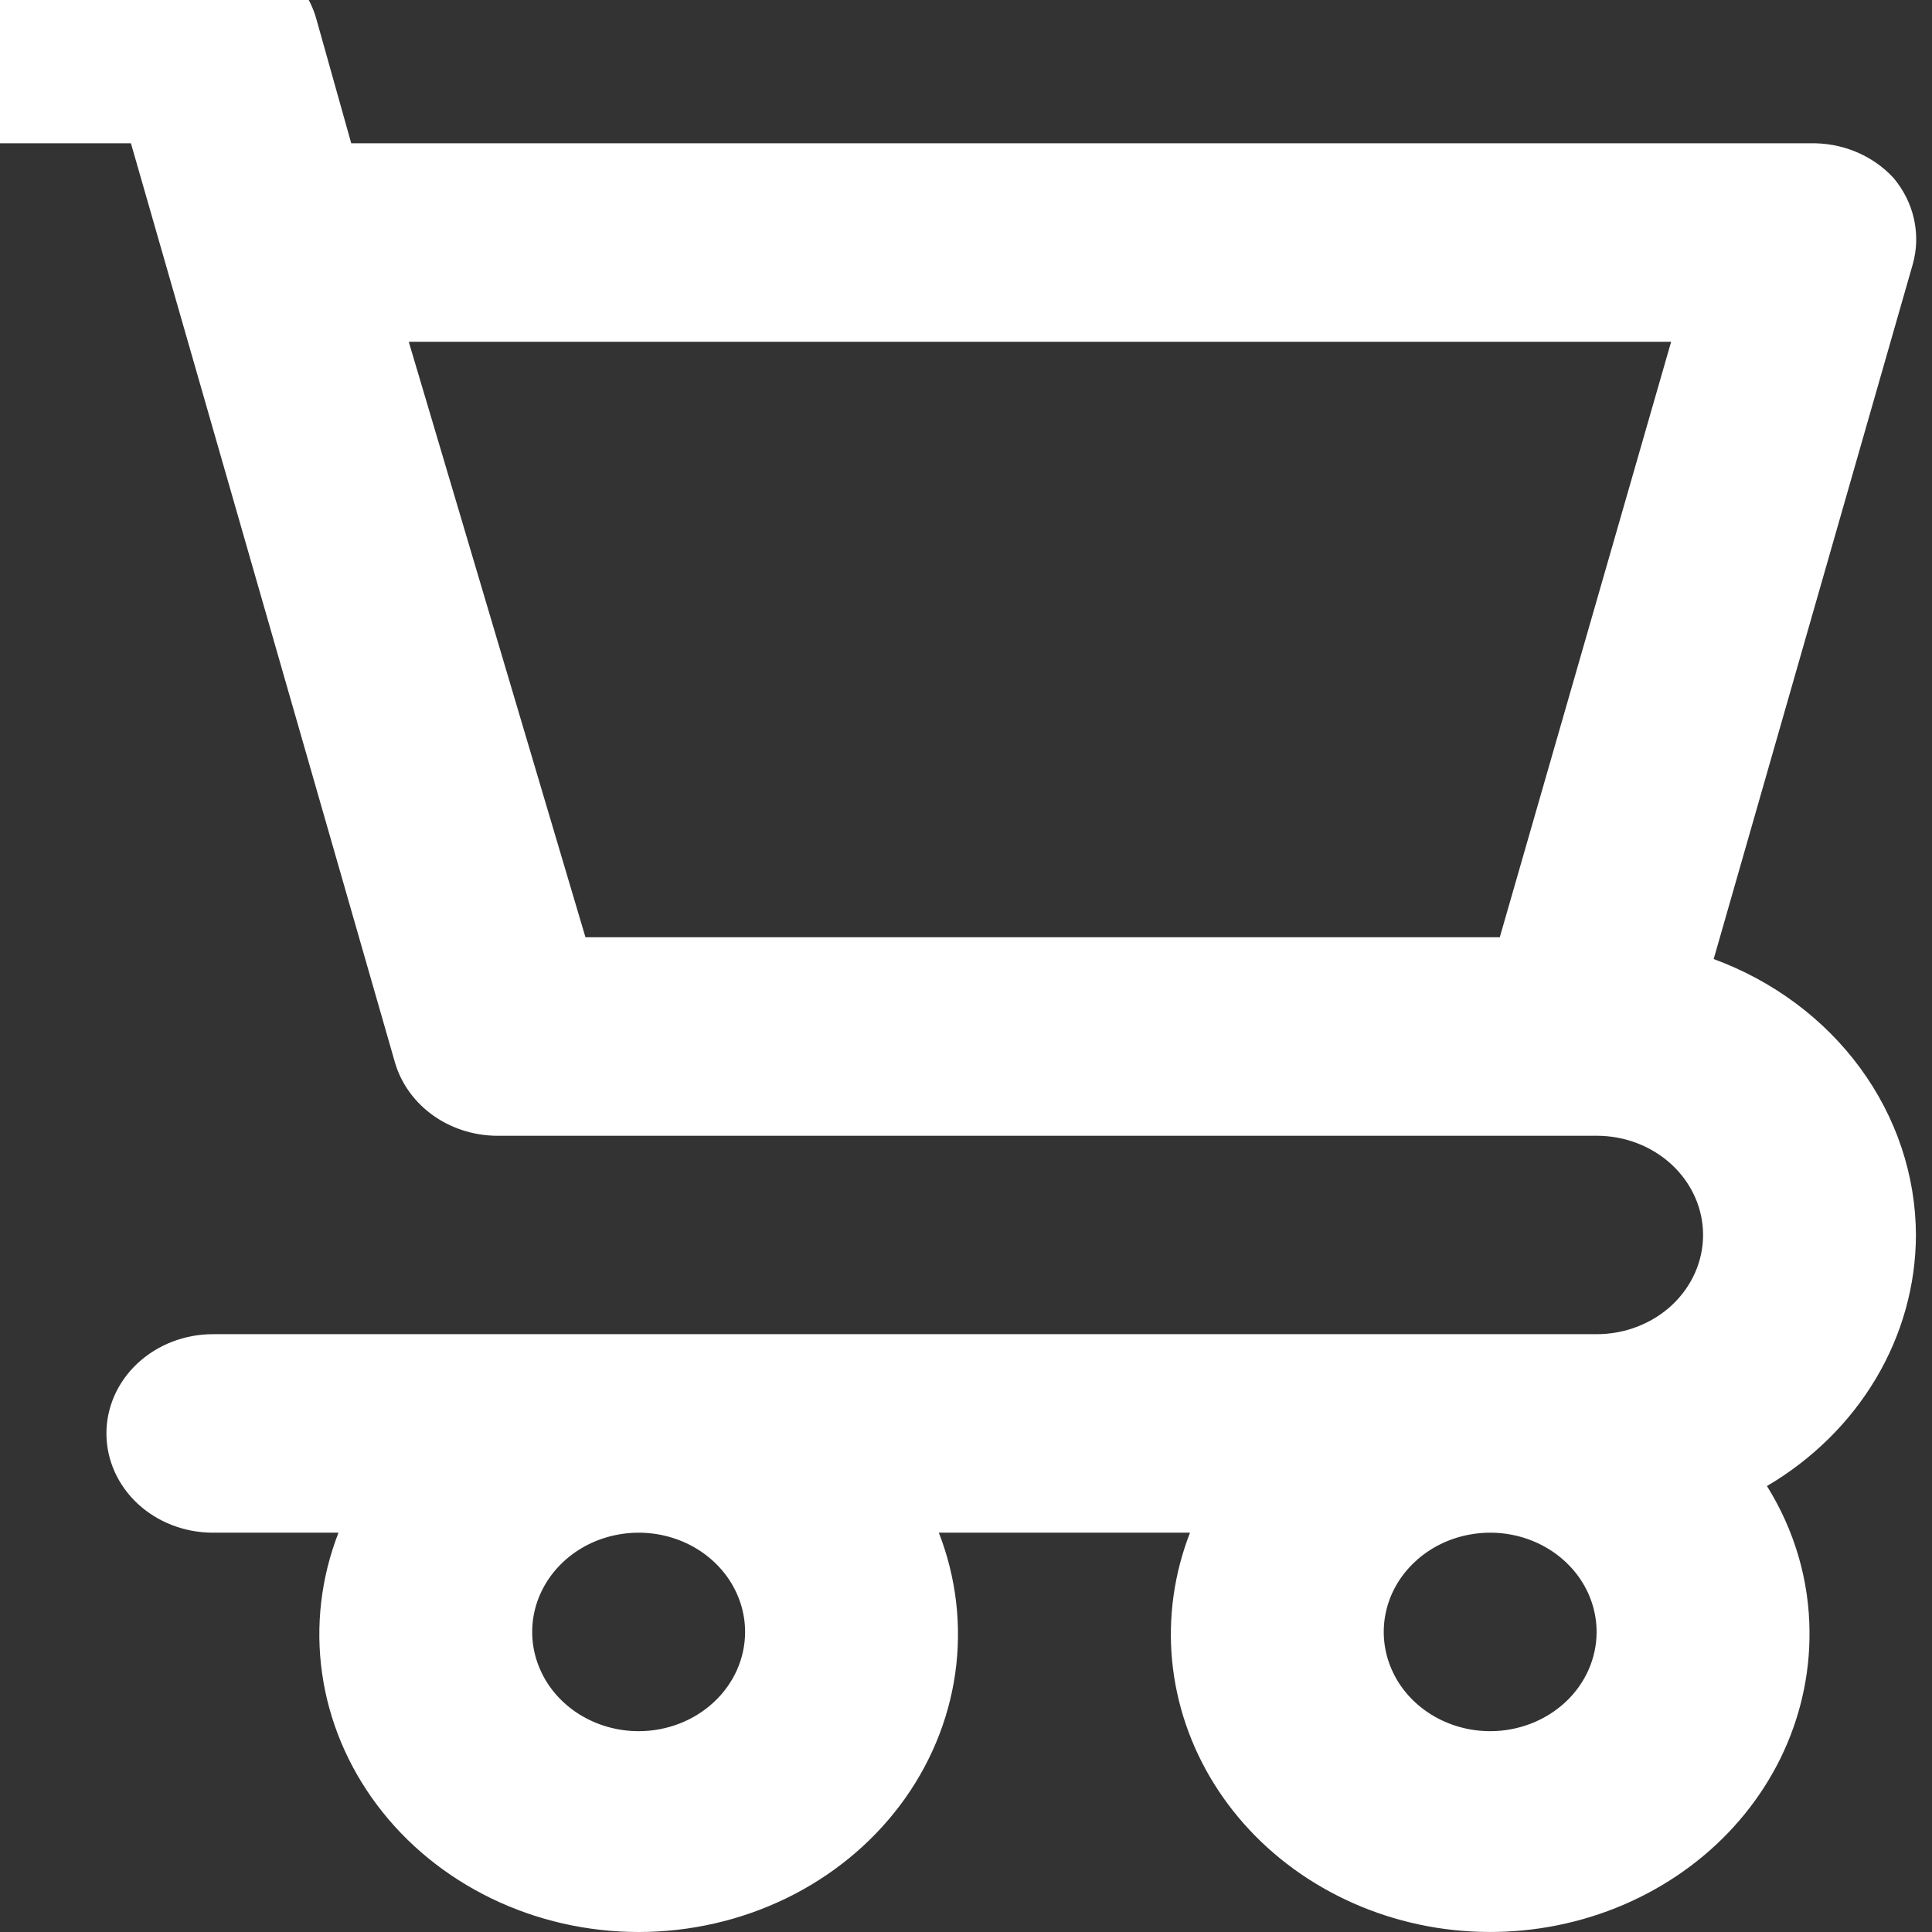 <svg width="35" height="35" viewBox="0 0 35 35" fill="none" xmlns="http://www.w3.org/2000/svg">
<rect x="0" y="0" width="35" height="35" fill="#333333" stroke="none"/>
<path d="M34.709 22.372C34.705 21.293 34.353 20.24 33.7 19.349C33.047 18.458 32.122 17.77 31.045 17.374L34.651 4.789C34.727 4.521 34.734 4.241 34.674 3.969C34.614 3.698 34.487 3.443 34.304 3.225C34.117 3.021 33.883 2.858 33.619 2.749C33.356 2.64 33.069 2.588 32.781 2.596H6.363L5.727 0.33C5.616 -0.053 5.373 -0.391 5.035 -0.632C4.696 -0.872 4.282 -1.002 3.857 -1H0V2.596H2.372L7.154 19.244C7.267 19.636 7.519 19.981 7.869 20.223C8.219 20.465 8.647 20.588 9.082 20.575H28.924C29.436 20.575 29.926 20.764 30.288 21.101C30.649 21.438 30.853 21.896 30.853 22.372C30.853 22.849 30.649 23.307 30.288 23.644C29.926 23.981 29.436 24.17 28.924 24.17H3.857C3.345 24.17 2.855 24.36 2.493 24.697C2.131 25.034 1.928 25.491 1.928 25.968C1.928 26.445 2.131 26.902 2.493 27.24C2.855 27.577 3.345 27.766 3.857 27.766H6.132C5.815 28.581 5.713 29.455 5.835 30.314C5.957 31.173 6.299 31.992 6.833 32.702C7.366 33.412 8.075 33.991 8.9 34.391C9.724 34.791 10.64 35 11.57 35C12.499 35 13.415 34.791 14.24 34.391C15.064 33.991 15.773 33.412 16.307 32.702C16.84 31.992 17.183 31.173 17.305 30.314C17.427 29.455 17.325 28.581 17.008 27.766H21.558C21.27 28.508 21.159 29.3 21.234 30.086C21.31 30.872 21.569 31.633 21.994 32.315C22.419 32.998 23 33.585 23.695 34.035C24.39 34.485 25.182 34.788 26.017 34.922C26.851 35.055 27.706 35.017 28.523 34.808C29.339 34.6 30.096 34.227 30.741 33.717C31.387 33.206 31.903 32.569 32.256 31.852C32.608 31.134 32.787 30.353 32.781 29.564C32.777 28.635 32.511 27.724 32.01 26.921C32.834 26.436 33.514 25.765 33.986 24.97C34.458 24.175 34.707 23.281 34.709 22.372ZM27.17 16.979H10.606L7.405 6.192H30.274L27.17 16.979ZM11.57 31.362C11.188 31.362 10.816 31.256 10.498 31.059C10.181 30.861 9.934 30.581 9.788 30.252C9.642 29.924 9.604 29.562 9.678 29.213C9.753 28.864 9.937 28.544 10.206 28.293C10.476 28.041 10.819 27.87 11.194 27.801C11.568 27.731 11.955 27.767 12.308 27.903C12.66 28.039 12.961 28.27 13.173 28.565C13.385 28.861 13.498 29.209 13.498 29.564C13.498 30.041 13.295 30.498 12.933 30.835C12.572 31.172 12.081 31.362 11.57 31.362ZM26.996 31.362C26.615 31.362 26.242 31.256 25.925 31.059C25.608 30.861 25.36 30.581 25.215 30.252C25.069 29.924 25.03 29.562 25.105 29.213C25.179 28.864 25.363 28.544 25.633 28.293C25.902 28.041 26.246 27.87 26.62 27.801C26.994 27.731 27.382 27.767 27.734 27.903C28.086 28.039 28.387 28.27 28.599 28.565C28.811 28.861 28.924 29.209 28.924 29.564C28.924 30.041 28.721 30.498 28.36 30.835C27.998 31.172 27.507 31.362 26.996 31.362Z" fill="white"/>
</svg>
